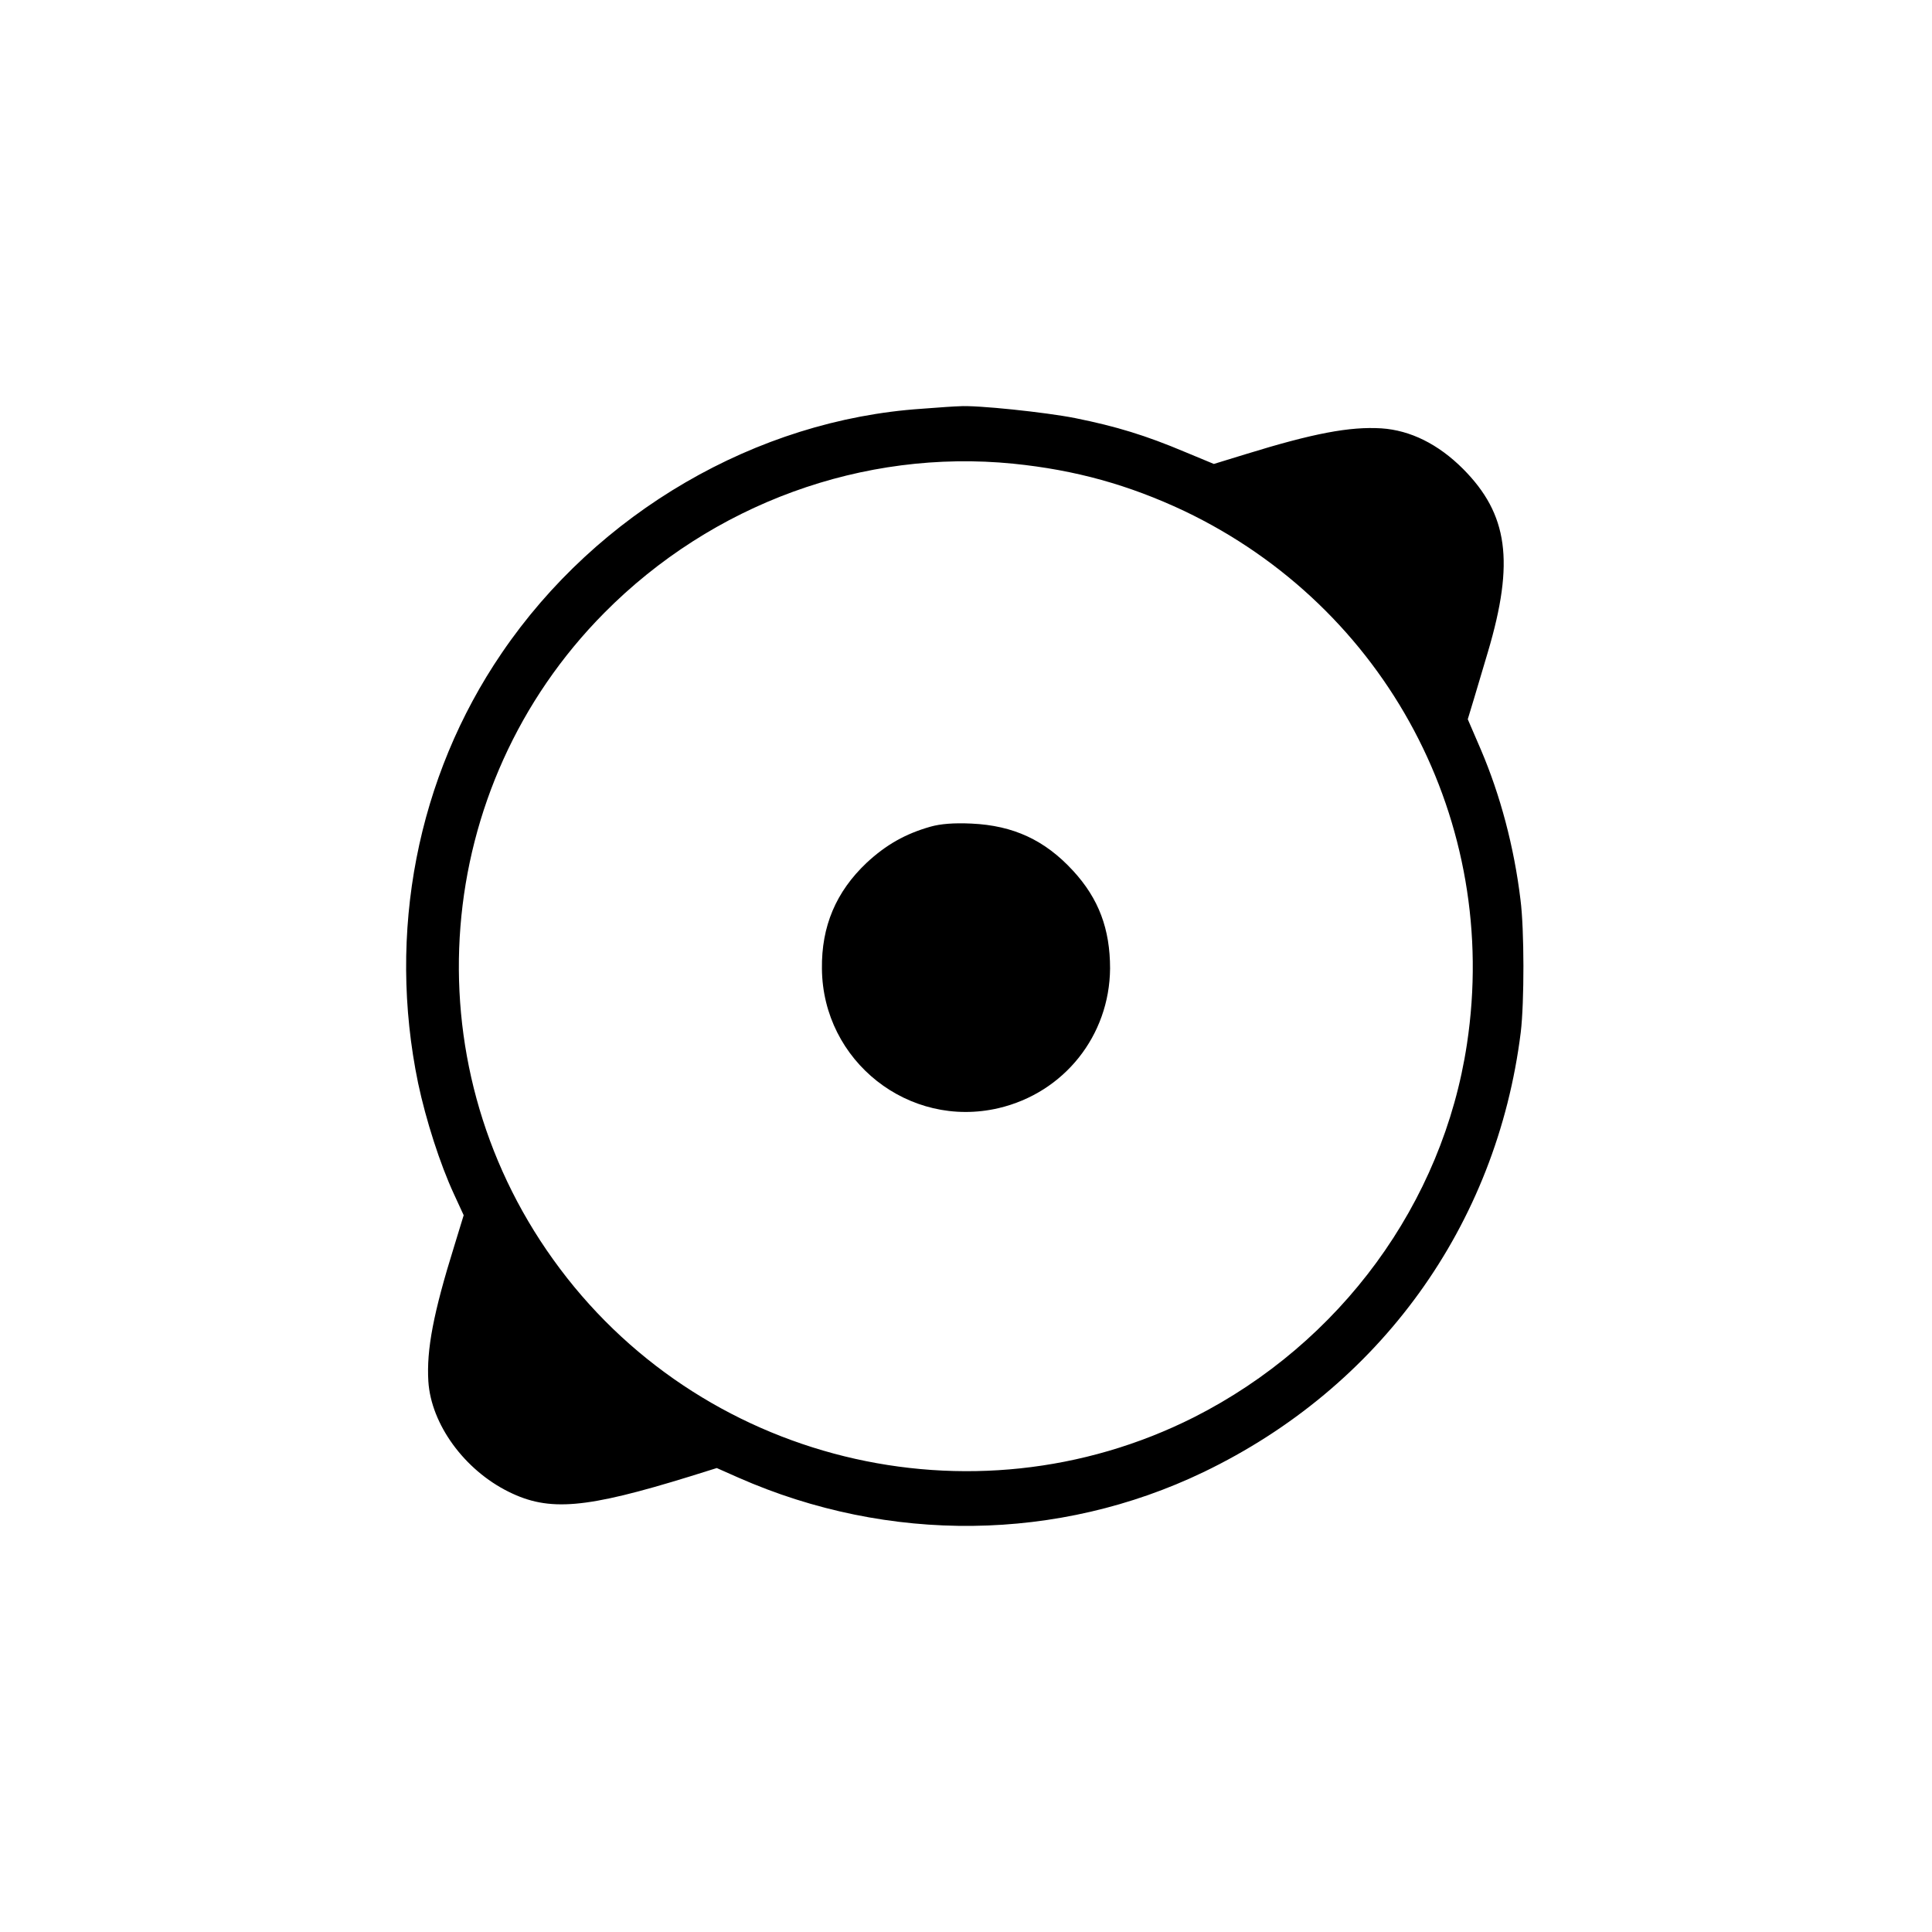 <?xml version="1.0" standalone="no"?>
<!DOCTYPE svg PUBLIC "-//W3C//DTD SVG 20010904//EN"
 "http://www.w3.org/TR/2001/REC-SVG-20010904/DTD/svg10.dtd">
<svg version="1.0" xmlns="http://www.w3.org/2000/svg"
 width="700pt" height="700pt" viewBox="0 0 700 700"
 preserveAspectRatio="xMidYMid meet">
<g transform="translate(0,700) scale(0.1,-0.1)"
fill="#000000" stroke="none">
<path d="M3340 5519 c-599 -40 -1176 -376 -1522 -885 -307 -450 -416 -1013
-303 -1559 28 -132 79 -292 130 -402 l35 -76 -34 -111 c-76 -244 -101 -376
-94 -491 10 -156 131 -321 291 -400 147 -73 279 -61 658 56 l96 30 79 -35
c545 -240 1159 -232 1684 20 639 307 1063 894 1150 1594 13 109 13 371 -1 480
-23 191 -73 379 -144 545 l-47 109 23 76 c12 41 35 117 50 168 97 327 73 499
-90 663 -90 90 -191 140 -296 147 -115 7 -247 -18 -493 -94 l-114 -35 -106 44
c-140 59 -247 92 -396 122 -105 21 -360 48 -421 43 -11 0 -72 -4 -135 -9z
m331 -199 c227 -23 419 -77 619 -171 734 -350 1147 -1128 1025 -1932 -87 -577
-458 -1083 -989 -1352 -806 -406 -1797 -162 -2322 572 -518 722 -439 1712 185
2342 392 396 939 595 1482 541z"/>
<path d="M3372 4005 c-92 -26 -162 -66 -232 -131 -111 -105 -164 -230 -162
-384 3 -335 315 -581 640 -505 238 56 402 263 404 506 0 143 -41 253 -134 354
-102 111 -216 164 -368 171 -65 3 -112 -1 -148 -11z"/>
</g>
</svg>
